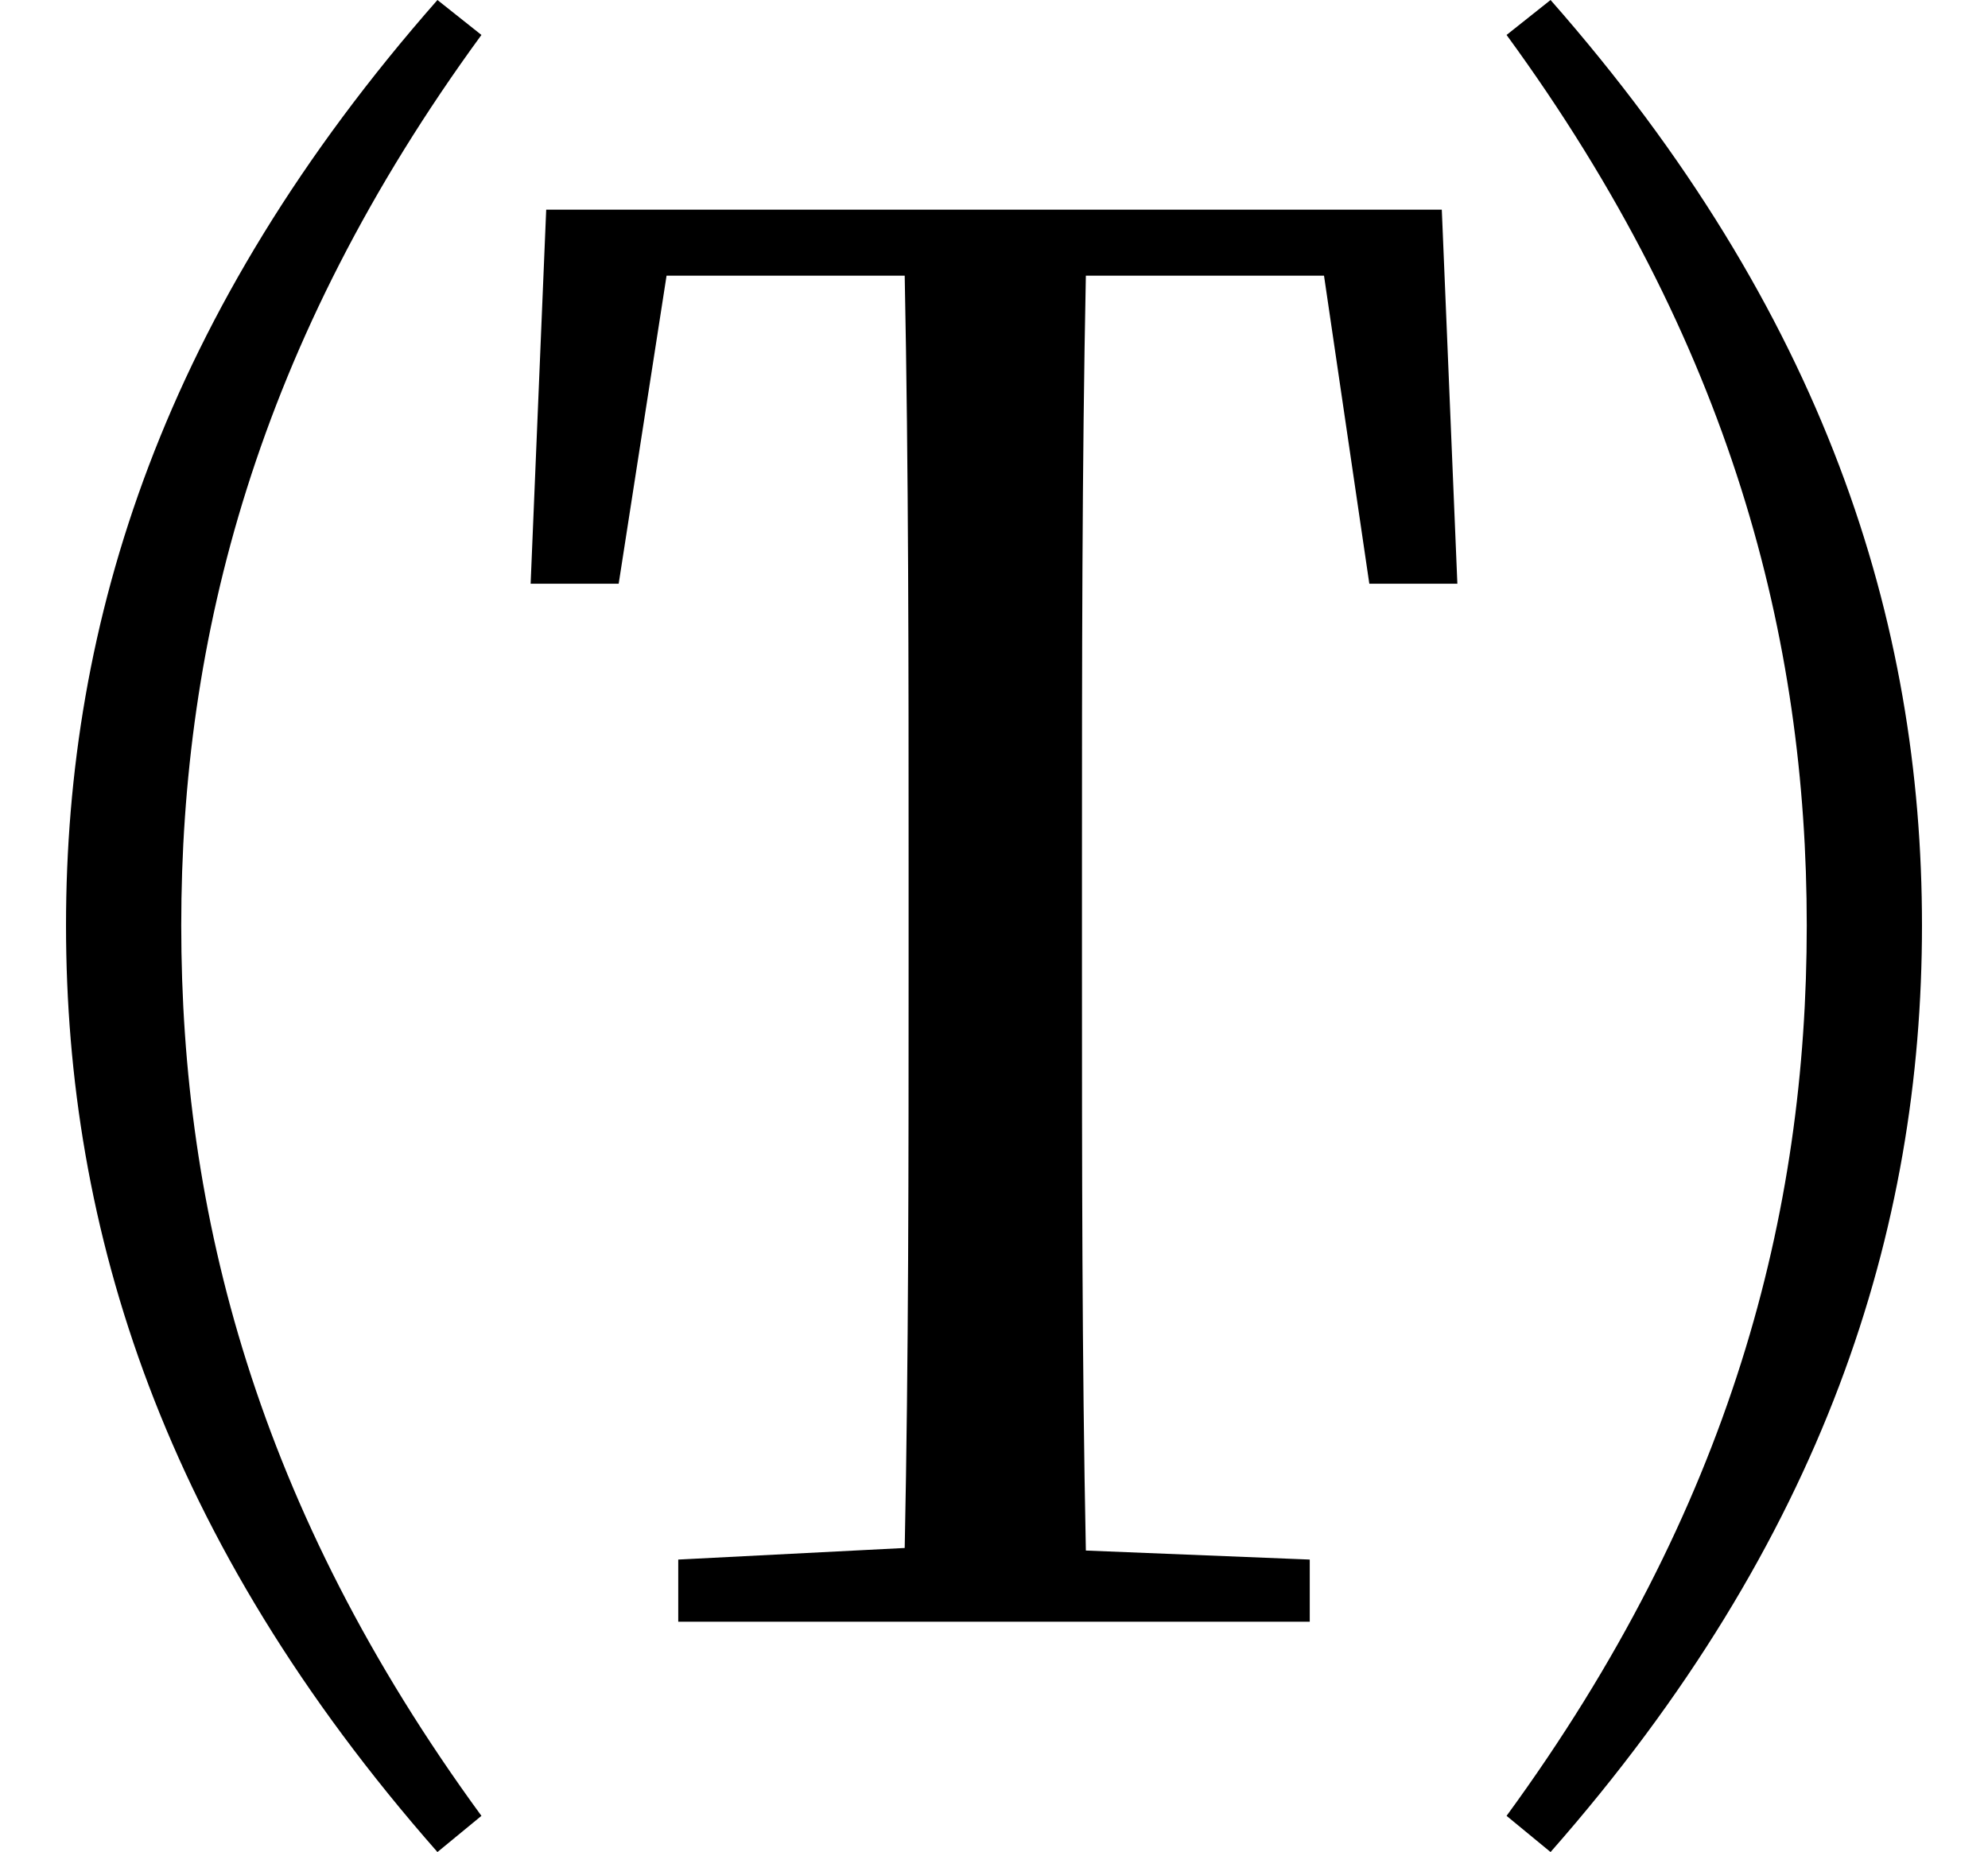 <svg height="22.359" viewBox="0 0 24 22.359" width="24" xmlns="http://www.w3.org/2000/svg">
<path d="M21.812,9.125 C21.812,5.656 20.906,2.094 18.188,-1.625 L18.719,-2.062 C22.031,1.703 23.203,5.453 23.203,9.125 C23.203,12.797 22.031,16.531 18.719,20.297 L18.188,19.875 C20.906,16.156 21.812,12.578 21.812,9.125 Z M2.188,9.125 C2.188,12.578 3.094,16.156 5.812,19.875 L5.281,20.297 C1.969,16.531 0.797,12.797 0.797,9.125 C0.797,5.453 1.969,1.703 5.281,-2.062 L5.812,-1.625 C3.094,2.094 2.188,5.656 2.188,9.125 Z M6.406,13.25 L7.469,13.25 L8.047,16.969 L10.922,16.969 C10.969,14.609 10.969,12.234 10.969,9.891 L10.969,8.609 C10.969,6.266 10.969,3.891 10.922,1.609 L8.188,1.469 L8.188,0.719 L15.812,0.719 L15.812,1.469 L13.109,1.578 C13.062,3.906 13.062,6.266 13.062,8.609 L13.062,9.891 C13.062,12.266 13.062,14.641 13.109,16.969 L15.984,16.969 L16.531,13.25 L17.594,13.25 L17.406,17.766 L6.594,17.766 Z" transform="translate(0, 20.297) scale(1, -1)"/>
</svg>